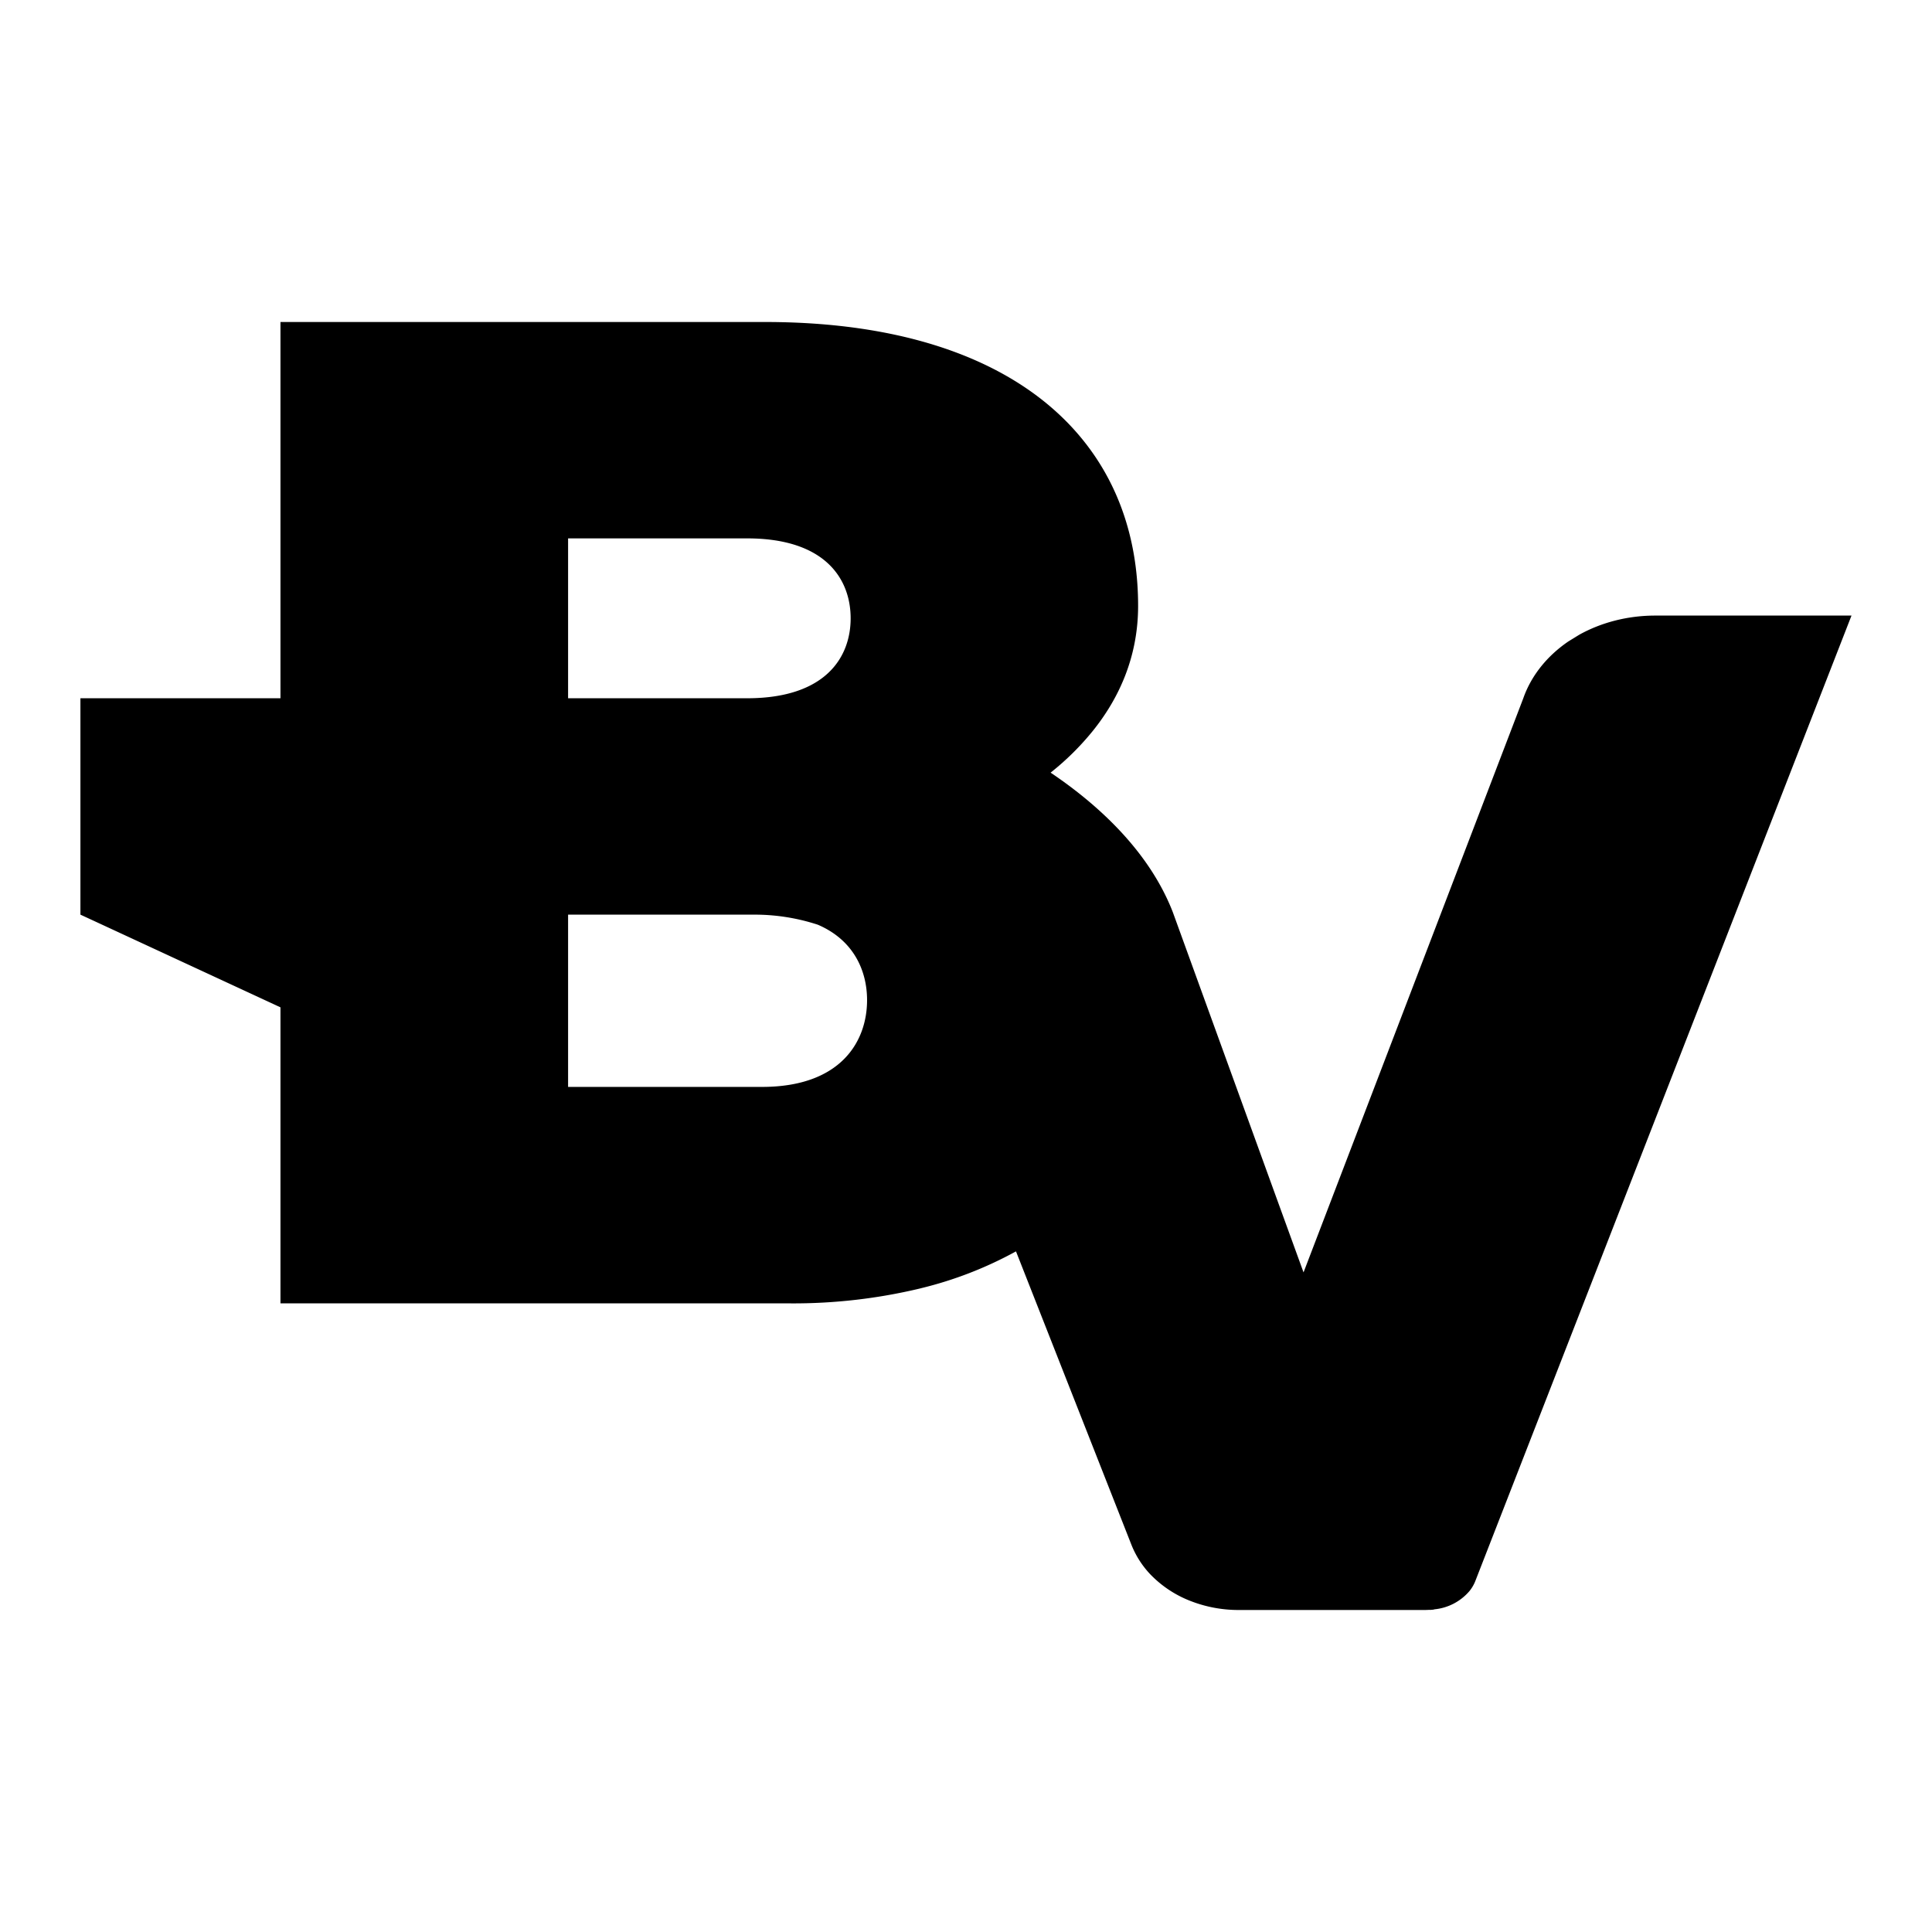 <svg xmlns="http://www.w3.org/2000/svg" width="24" height="24"><path fill-rule="evenodd" d="M17.815 19.994a.475.475 0 0 1-.061.005l.019-.002-.006.001h-.014l-.02.001-.03.001h-2.319a1.64 1.64 0 0 1-.59-.11 1.388 1.388 0 0 1-.51-.339 1.152 1.152 0 0 1-.227-.356l-1.436-3.65a4.8 4.8 0 0 1-1.181.458l-.007.002a6.754 6.754 0 0 1-1.62.186H3.484v-3.676l-.001-.002-2.324-1.077-.16-.074V8.674h2.485V4h6.021c1.894 0 3.234.559 3.97 1.494.439.557.663 1.248.663 2.033 0 .647-.248 1.16-.559 1.548a3.35 3.35 0 0 1-.528.523c.665.448 1.243 1.028 1.517 1.73l1.266 3.49.359.988 2.73-7.132c.1-.285.299-.528.56-.706l.135-.083c.273-.152.6-.238.944-.238H23L18.327 19.64a.47.47 0 0 1-.073.125.654.654 0 0 1-.439.227zm-8.43-8.632H7.057v2.14h2.408c.98 0 1.306-.564 1.306-1.078 0-.365-.166-.746-.612-.937a2.522 2.522 0 0 0-.774-.125zM9.28 6.688H7.057v1.986h2.232c.973-.003 1.278-.515 1.278-.993 0-.48-.306-.993-1.286-.993z"/></svg>